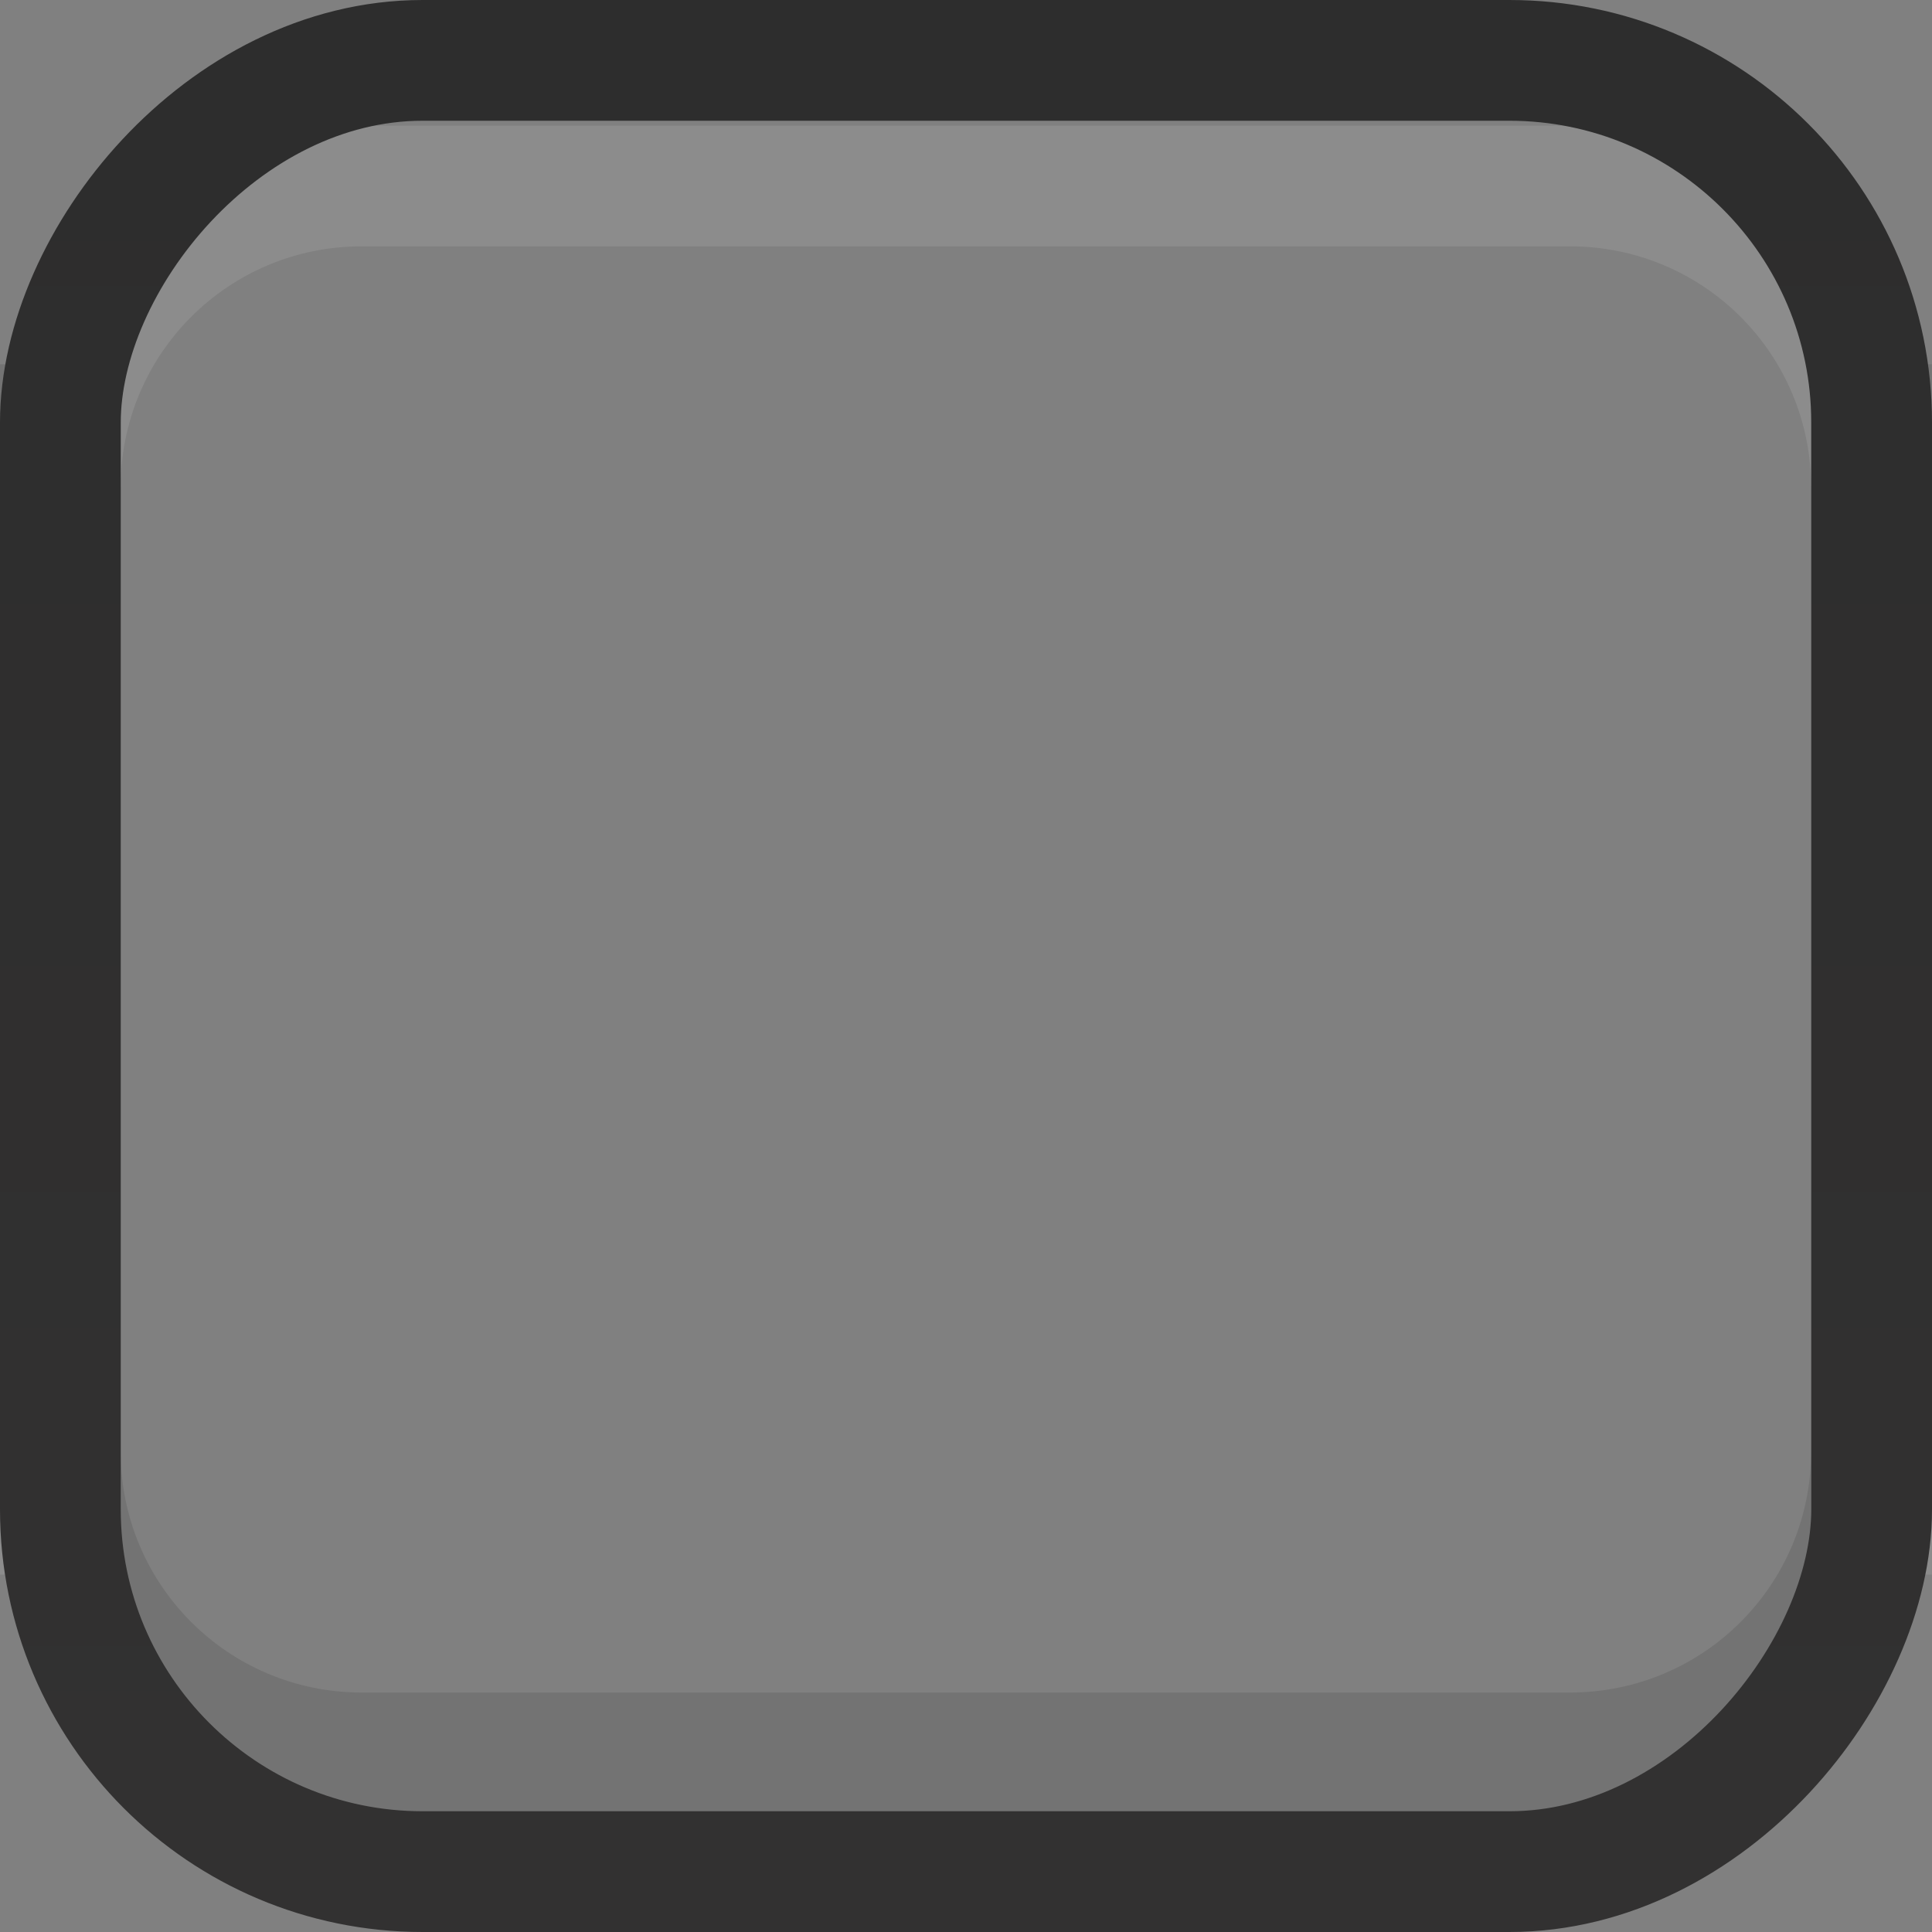 <?xml version="1.0" encoding="UTF-8" standalone="no"?>
<!-- Created with Inkscape (http://www.inkscape.org/) -->

<svg
   xmlns:dc="http://purl.org/dc/elements/1.1/"
   xmlns:cc="http://creativecommons.org/ns#"
   xmlns:rdf="http://www.w3.org/1999/02/22-rdf-syntax-ns#"
   xmlns:svg="http://www.w3.org/2000/svg"
   xmlns="http://www.w3.org/2000/svg"
   xmlns:xlink="http://www.w3.org/1999/xlink"
   xmlns:sodipodi="http://sodipodi.sourceforge.net/DTD/sodipodi-0.dtd"
   xmlns:inkscape="http://www.inkscape.org/namespaces/inkscape"
   width="16px"
   height="16px"
   id="svg11633"
   version="1.1"
   inkscape:version="0.91 r13725"
   sodipodi:docname="border.svg">
  <rect width="100%" height="100%" fill="#808080" stroke="none"/>
  <defs
     id="defs11635">
    <linearGradient
       id="linearGradient4163">
      <stop
         id="stop4165"
         offset="0"
         style="stop-color:#727272;stop-opacity:1" />
      <stop
         id="stop4167"
         offset="1"
         style="stop-color:#4a4a4a;stop-opacity:1" />
    </linearGradient>
    <linearGradient
       id="linearGradient3751">
      <stop
         style="stop-color:#2d2d2d;stop-opacity:1;"
         offset="0"
         id="stop3753" />
      <stop
         style="stop-color:#323131;stop-opacity:1"
         offset="1"
         id="stop3755" />
    </linearGradient>
    <linearGradient
       inkscape:collect="always"
       xlink:href="#linearGradient3751"
       id="linearGradient3757"
       x1="0.5"
       y1="-0.5"
       x2="0.5"
       y2="-15.5"
       gradientUnits="userSpaceOnUse" />
  </defs>
  <sodipodi:namedview
     id="base"
     pagecolor="#ffffff"
     bordercolor="#666666"
     borderopacity="1.0"
     inkscape:pageopacity="0.0"
     inkscape:pageshadow="2"
     inkscape:zoom="22.627417"
     inkscape:cx="7.7596648"
     inkscape:cy="5.3507708"
     inkscape:current-layer="layer1"
     showgrid="true"
     inkscape:grid-bbox="true"
     inkscape:document-units="px"
     inkscape:window-width="1152"
     inkscape:window-height="816"
     inkscape:window-x="0"
     inkscape:window-y="0"
     inkscape:window-maximized="1"
     inkscape:object-nodes="true"
     showguides="false" />
  <g
     id="layer1"
     inkscape:label="Layer 1"
     inkscape:groupmode="layer">
    <path
       style="color:#000000;display:inline;overflow:visible;visibility:visible;opacity:0.101;fill:none;stroke:#000000;stroke-width:1;stroke-miterlimit:4;stroke-opacity:1;marker:none;enable-background:accumulate"
       d="m 15.499,3.017 0,9 c 0,1.385 -1.115,2.5 -2.5,2.5 l -10,0 c -1.385,0 -2.5,-1.115 -2.5,-2.5 l 0,-9"
       id="rect17861-5-9"
       inkscape:connector-curvature="0"
       sodipodi:nodetypes="cssssc" />
    <path
       style="color:#000000;display:inline;overflow:visible;visibility:visible;opacity:0.095;fill:none;stroke:#ffffff;stroke-width:1;stroke-miterlimit:4;stroke-opacity:1;marker:none;enable-background:accumulate"
       d="m 15.499,13.04 0,-9 c 0,-1.385 -1.115,-2.5 -2.5,-2.5 l -10,0 c -1.385,0 -2.5,1.115 -2.5,2.5 l 0,9"
       id="rect17861-5"
       inkscape:connector-curvature="0"
       sodipodi:nodetypes="cssssc" />
    <rect
       transform="scale(1,-1)"
       ry="3"
       rx="3"
       y="-15.5"
       x="0.5"
       height="15"
       width="15"
       id="rect5760"
       style="fill:none;stroke:url(#linearGradient3757);stroke-width:1;stroke-linecap:butt;stroke-miterlimit:4;stroke-opacity:1;stroke-dasharray:none;stroke-dashoffset:0;display:inline;enable-background:new;stroke-linejoin:round"
       inkscape:export-filename="/home/cosimoc/Sources/Checkouts/gnome-themes-standard/themes/Adwaita/gtk-3.0/assets/entry-normal-border.png"
       inkscape:export-xdpi="90"
       inkscape:export-ydpi="90" />
  </g>
</svg>
